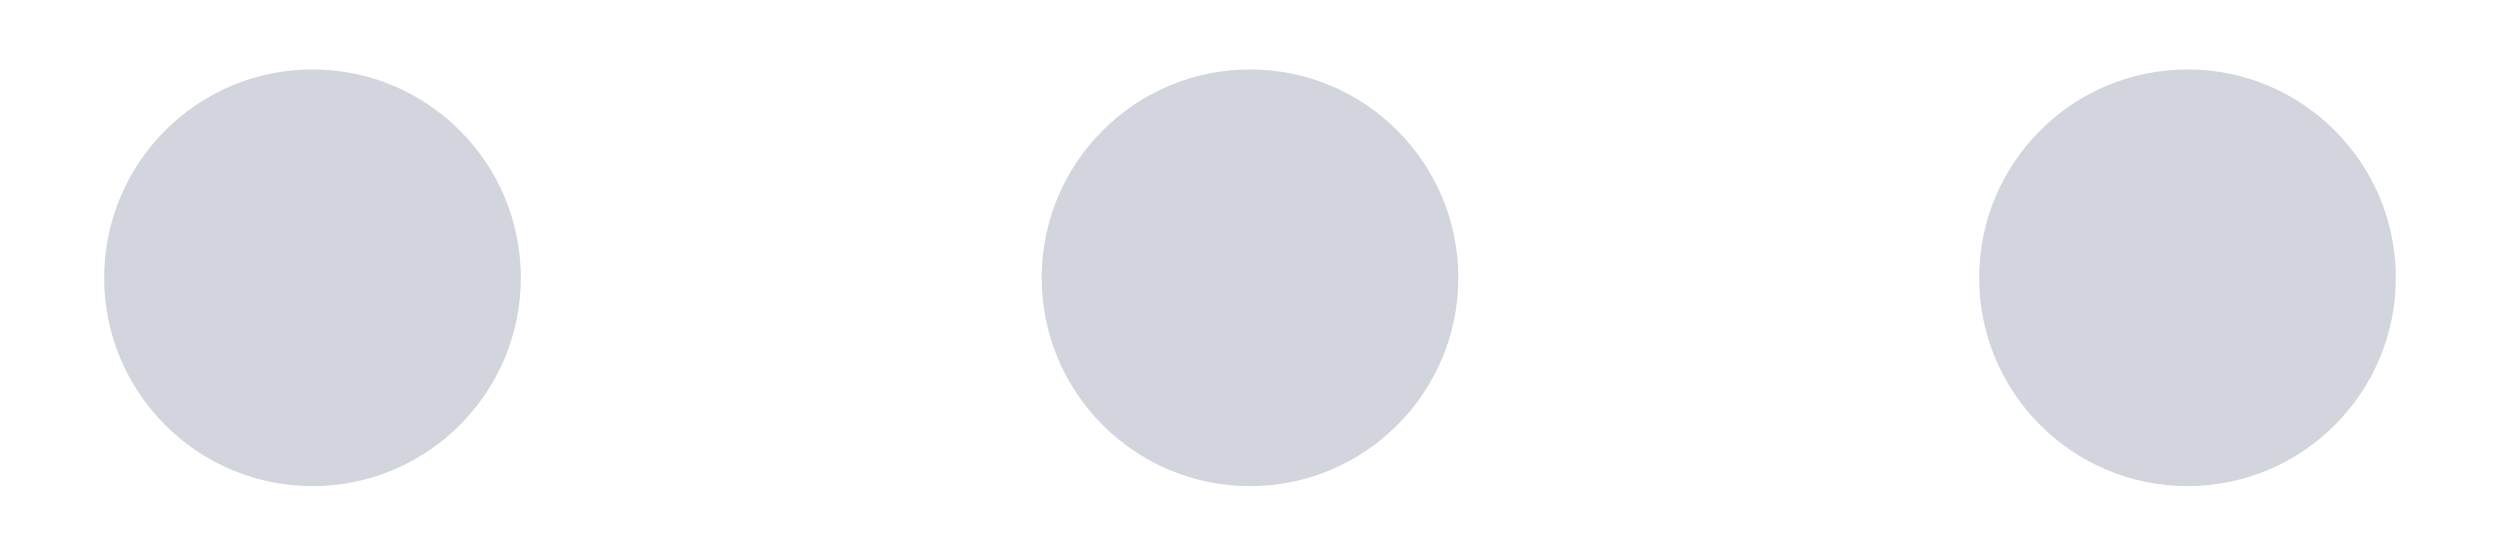 <svg width="18" height="4" viewBox="0 0 18 4" fill="none" xmlns="http://www.w3.org/2000/svg">
<path fill-rule="evenodd" clip-rule="evenodd" d="M3.75 2C3.75 2.828 3.078 3.5 2.25 3.5C1.422 3.5 0.75 2.828 0.75 2C0.75 1.172 1.422 0.5 2.25 0.5C3.078 0.5 3.75 1.172 3.75 2ZM10.5 2C10.5 2.828 9.828 3.5 9 3.5C8.172 3.5 7.5 2.828 7.5 2C7.5 1.172 8.172 0.5 9 0.5C9.828 0.5 10.5 1.172 10.5 2ZM15.75 3.5C16.578 3.5 17.25 2.828 17.25 2C17.25 1.172 16.578 0.5 15.75 0.5C14.922 0.5 14.25 1.172 14.25 2C14.25 2.828 14.922 3.5 15.75 3.5Z" fill="#D2D4DE"/>
</svg>
